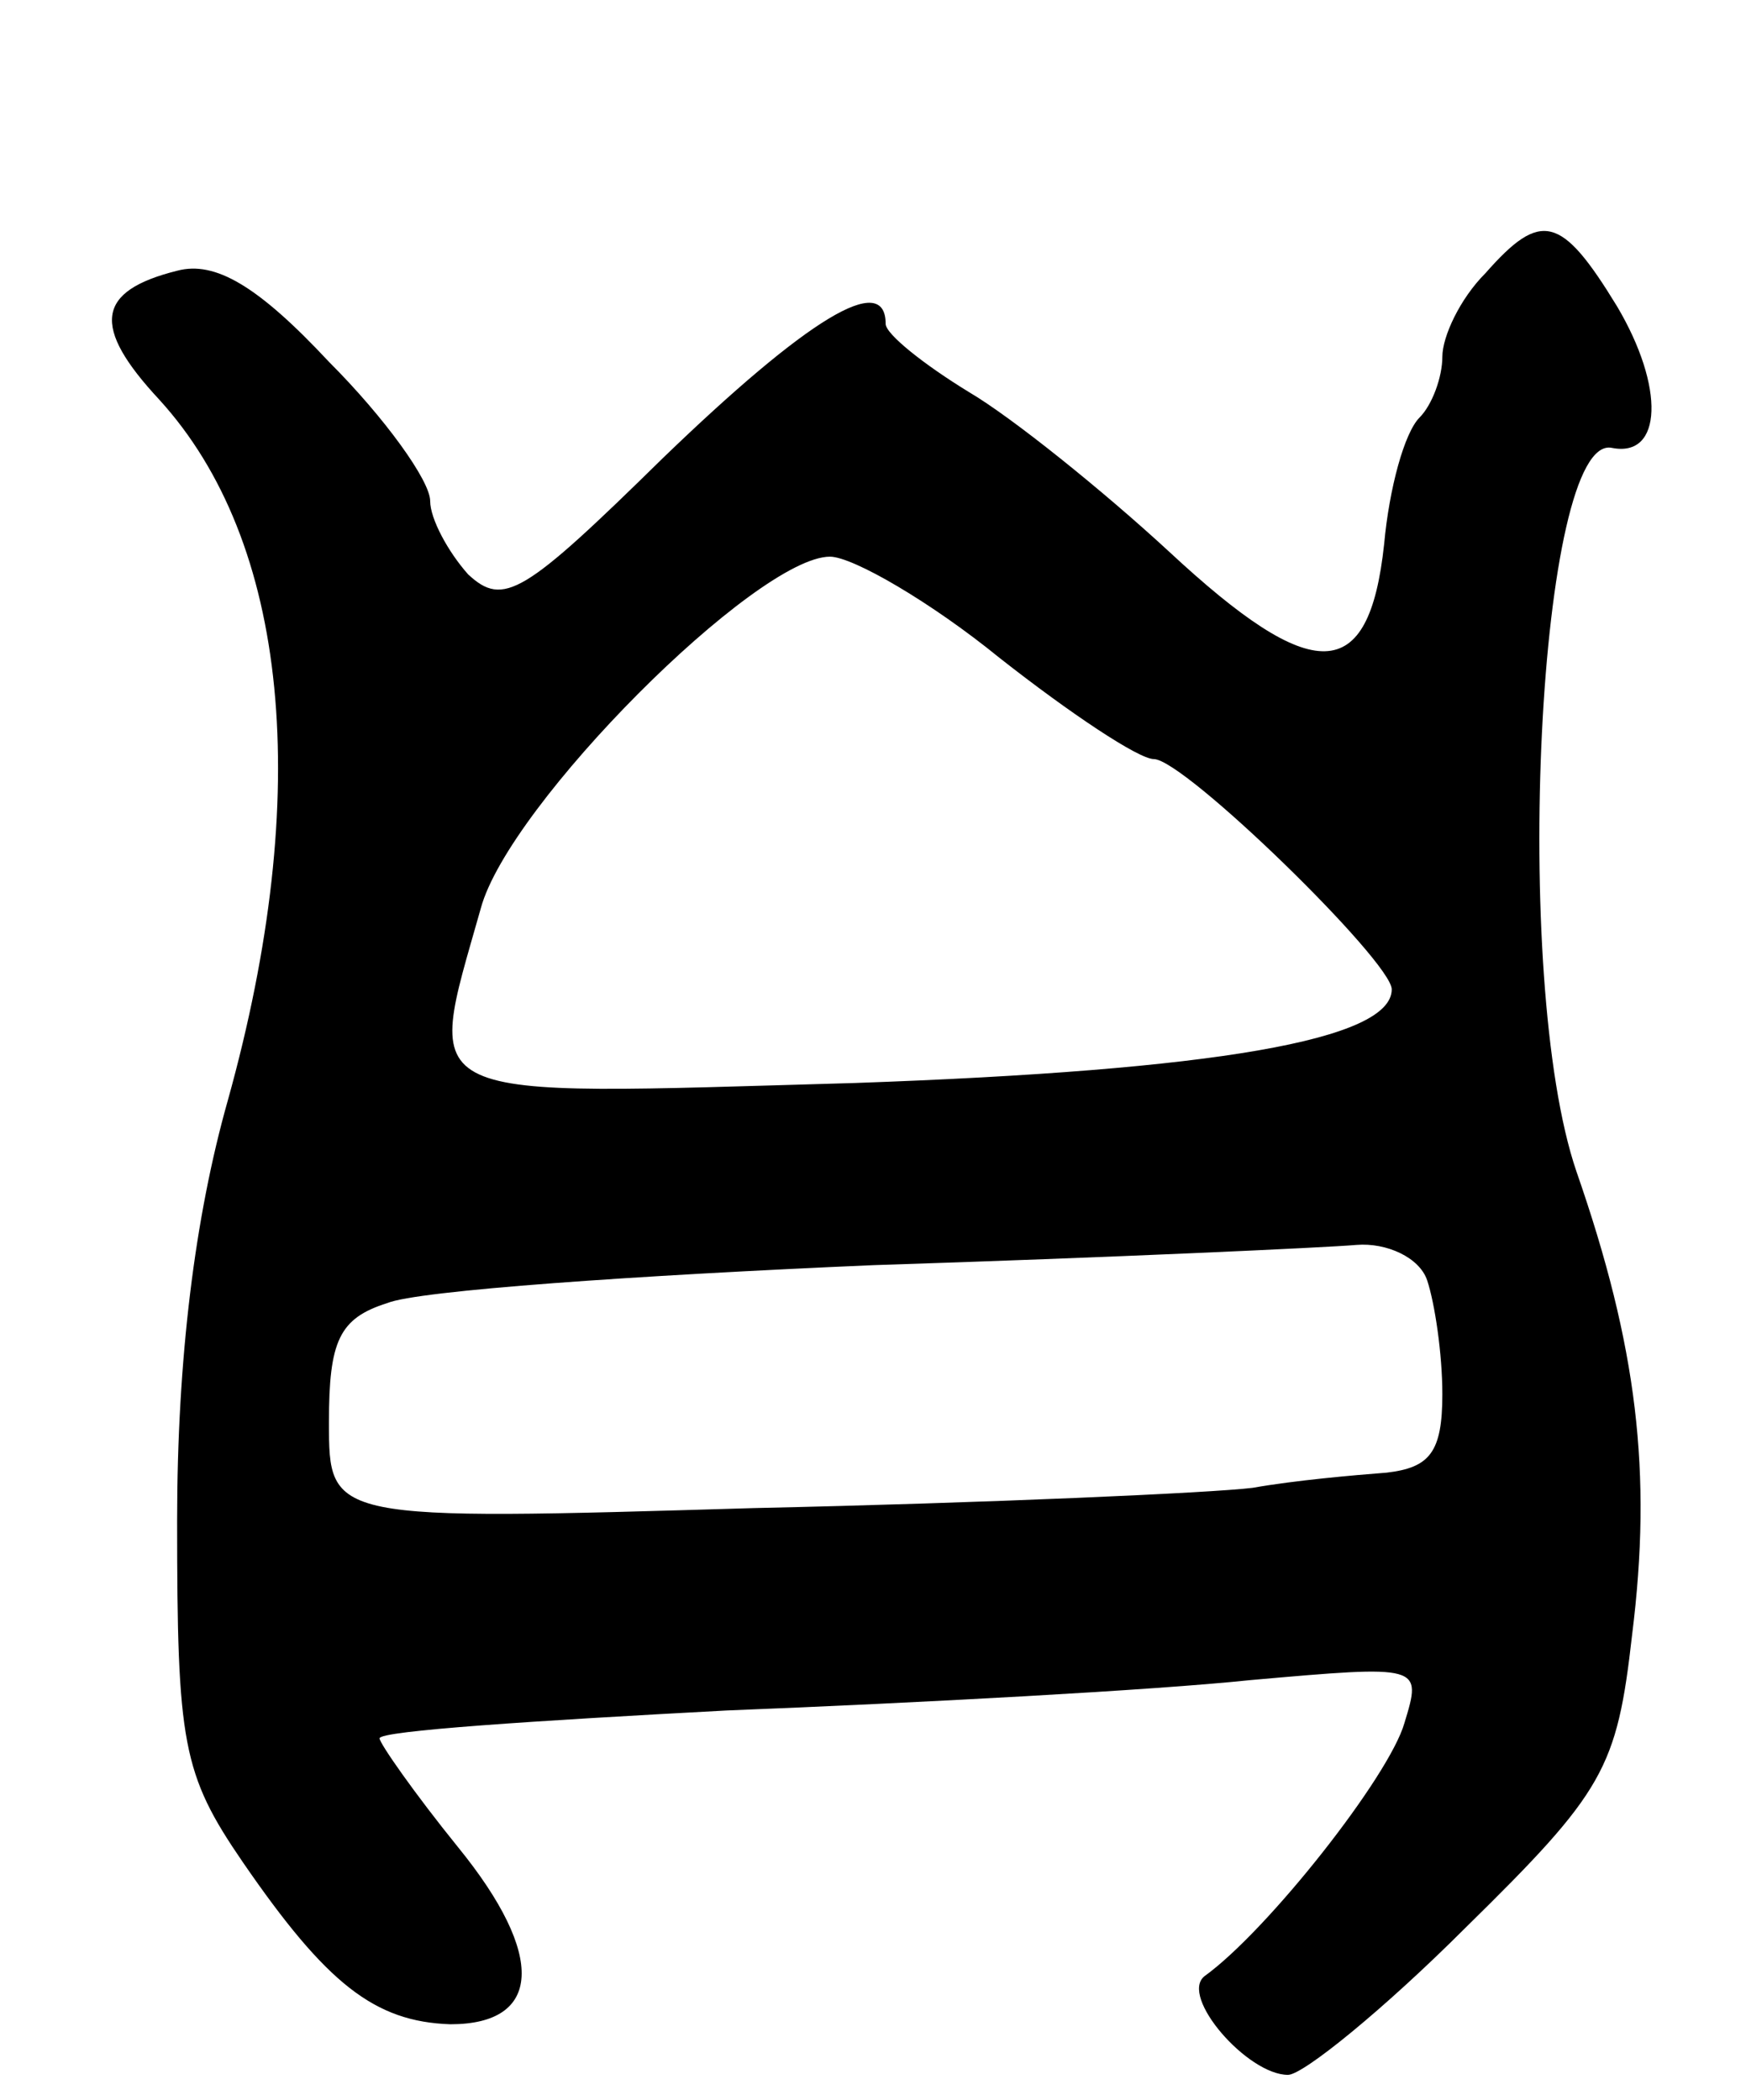 <svg version="1.0" xmlns="http://www.w3.org/2000/svg"
 width="69pt" height="83pt" viewBox="0 0 69 83"
 preserveAspectRatio="xMidYMid meet">
<g transform="translate(0,83) scale(0.1,-0.1)"
fill="#000000" stroke="none">
<path d="M587 722 c-10 -10 -17 -25 -17 -33 0 -8 -4 -19 -9 -24 -6 -6 -12 -28
-14 -50 -6 -56 -28 -56 -85 -3 -26 24 -62 53 -79 63 -18 11 -33 23 -33 27 0
21 -31 2 -88 -53 -55 -54 -63 -59 -77 -46 -8 9 -15 22 -15 29 0 8 -18 33 -40
55 -28 30 -45 40 -60 36 -32 -8 -34 -22 -7 -51 51 -56 61 -155 27 -277 -13
-46 -20 -102 -20 -166 0 -88 2 -100 26 -135 33 -48 52 -63 82 -64 36 0 38 27
3 70 -17 21 -31 41 -31 43 0 3 62 7 137 11 76 3 169 8 207 12 68 6 68 6 61
-17 -6 -21 -54 -82 -79 -100 -10 -8 17 -39 33 -39 6 0 38 26 70 58 55 54 60
63 66 116 8 64 2 114 -22 183 -26 76 -15 292 14 286 20 -4 21 24 2 56 -22 36
-30 38 -52 13z m-192 -152 c28 -22 55 -40 61 -40 12 0 94 -80 94 -91 0 -20
-70 -32 -212 -37 -177 -5 -170 -9 -148 69 11 41 109 139 138 139 9 0 40 -18
67 -40z m169 -246 c3 -9 6 -29 6 -45 0 -23 -5 -29 -22 -31 -13 -1 -36 -3 -53
-6 -16 -2 -105 -6 -197 -8 -168 -5 -168 -5 -168 34 0 32 4 41 23 47 12 5 99
11 192 15 94 3 180 7 191 8 12 1 25 -5 28 -14z"/>
</g>
</svg>
